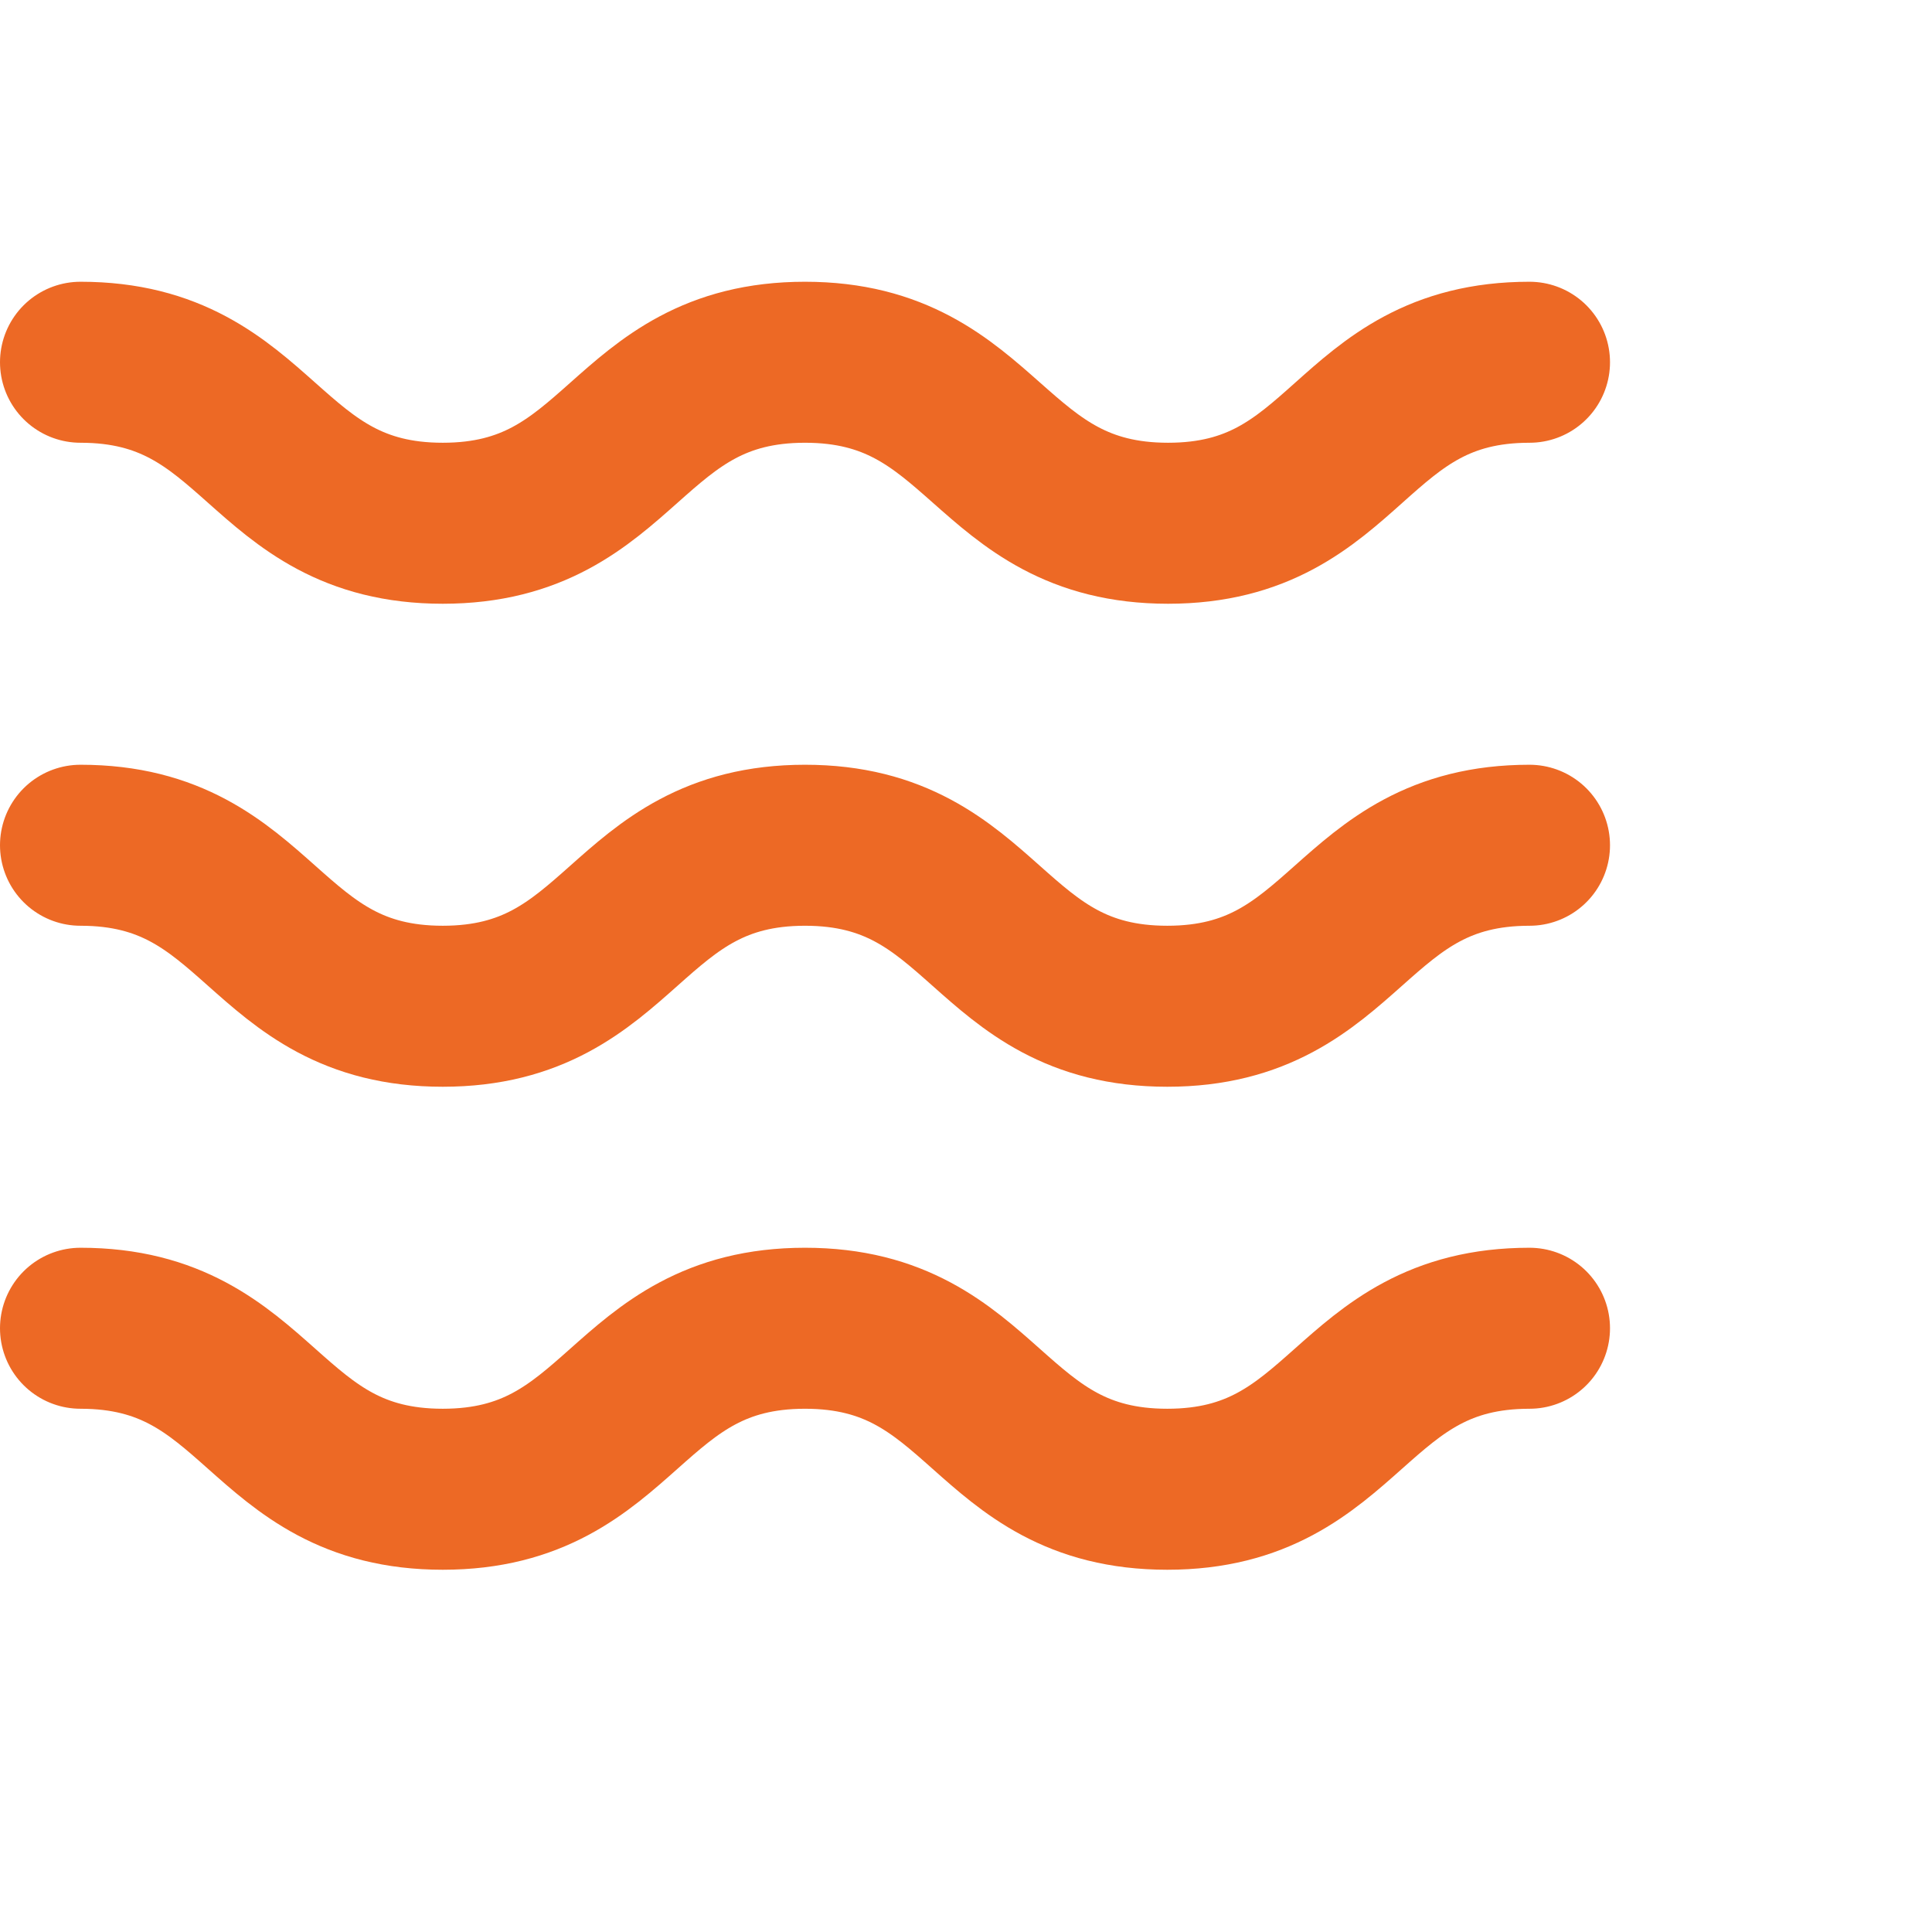 <svg viewBox="0 -3.5 24.00 24.00" xmlns="http://www.w3.org/2000/svg" fill="#ed6925"><g id="SVGRepo_bgCarrier" stroke-width="0"></g><g id="SVGRepo_tracerCarrier" stroke-linecap="round" stroke-linejoin="round"></g><g id="SVGRepo_iconCarrier"> <g id="wave" transform="translate(-2 -4)"> <path id="primary" d="M21,11c-2.25,0-2.25,2-4.5,2s-2.25-2-4.5-2-2.25,2-4.5,2S5.25,11,3,11" fill="none" stroke="#ed6925" stroke-linecap="round" stroke-linejoin="round" stroke-width="2"></path> <path id="primary-2" data-name="primary" d="M3,5C5.25,5,5.25,7,7.5,7S9.75,5,12,5s2.26,2,4.51,2S18.75,5,21,5" fill="none" stroke="#ed6925" stroke-linecap="round" stroke-linejoin="round" stroke-width="2"></path> <path id="primary-3" data-name="primary" d="M21,17c-2.25,0-2.25,2-4.5,2s-2.25-2-4.5-2-2.25,2-4.5,2S5.25,17,3,17" fill="none" stroke="#ed6925" stroke-linecap="round" stroke-linejoin="round" stroke-width="2"></path> </g> </g></svg>
